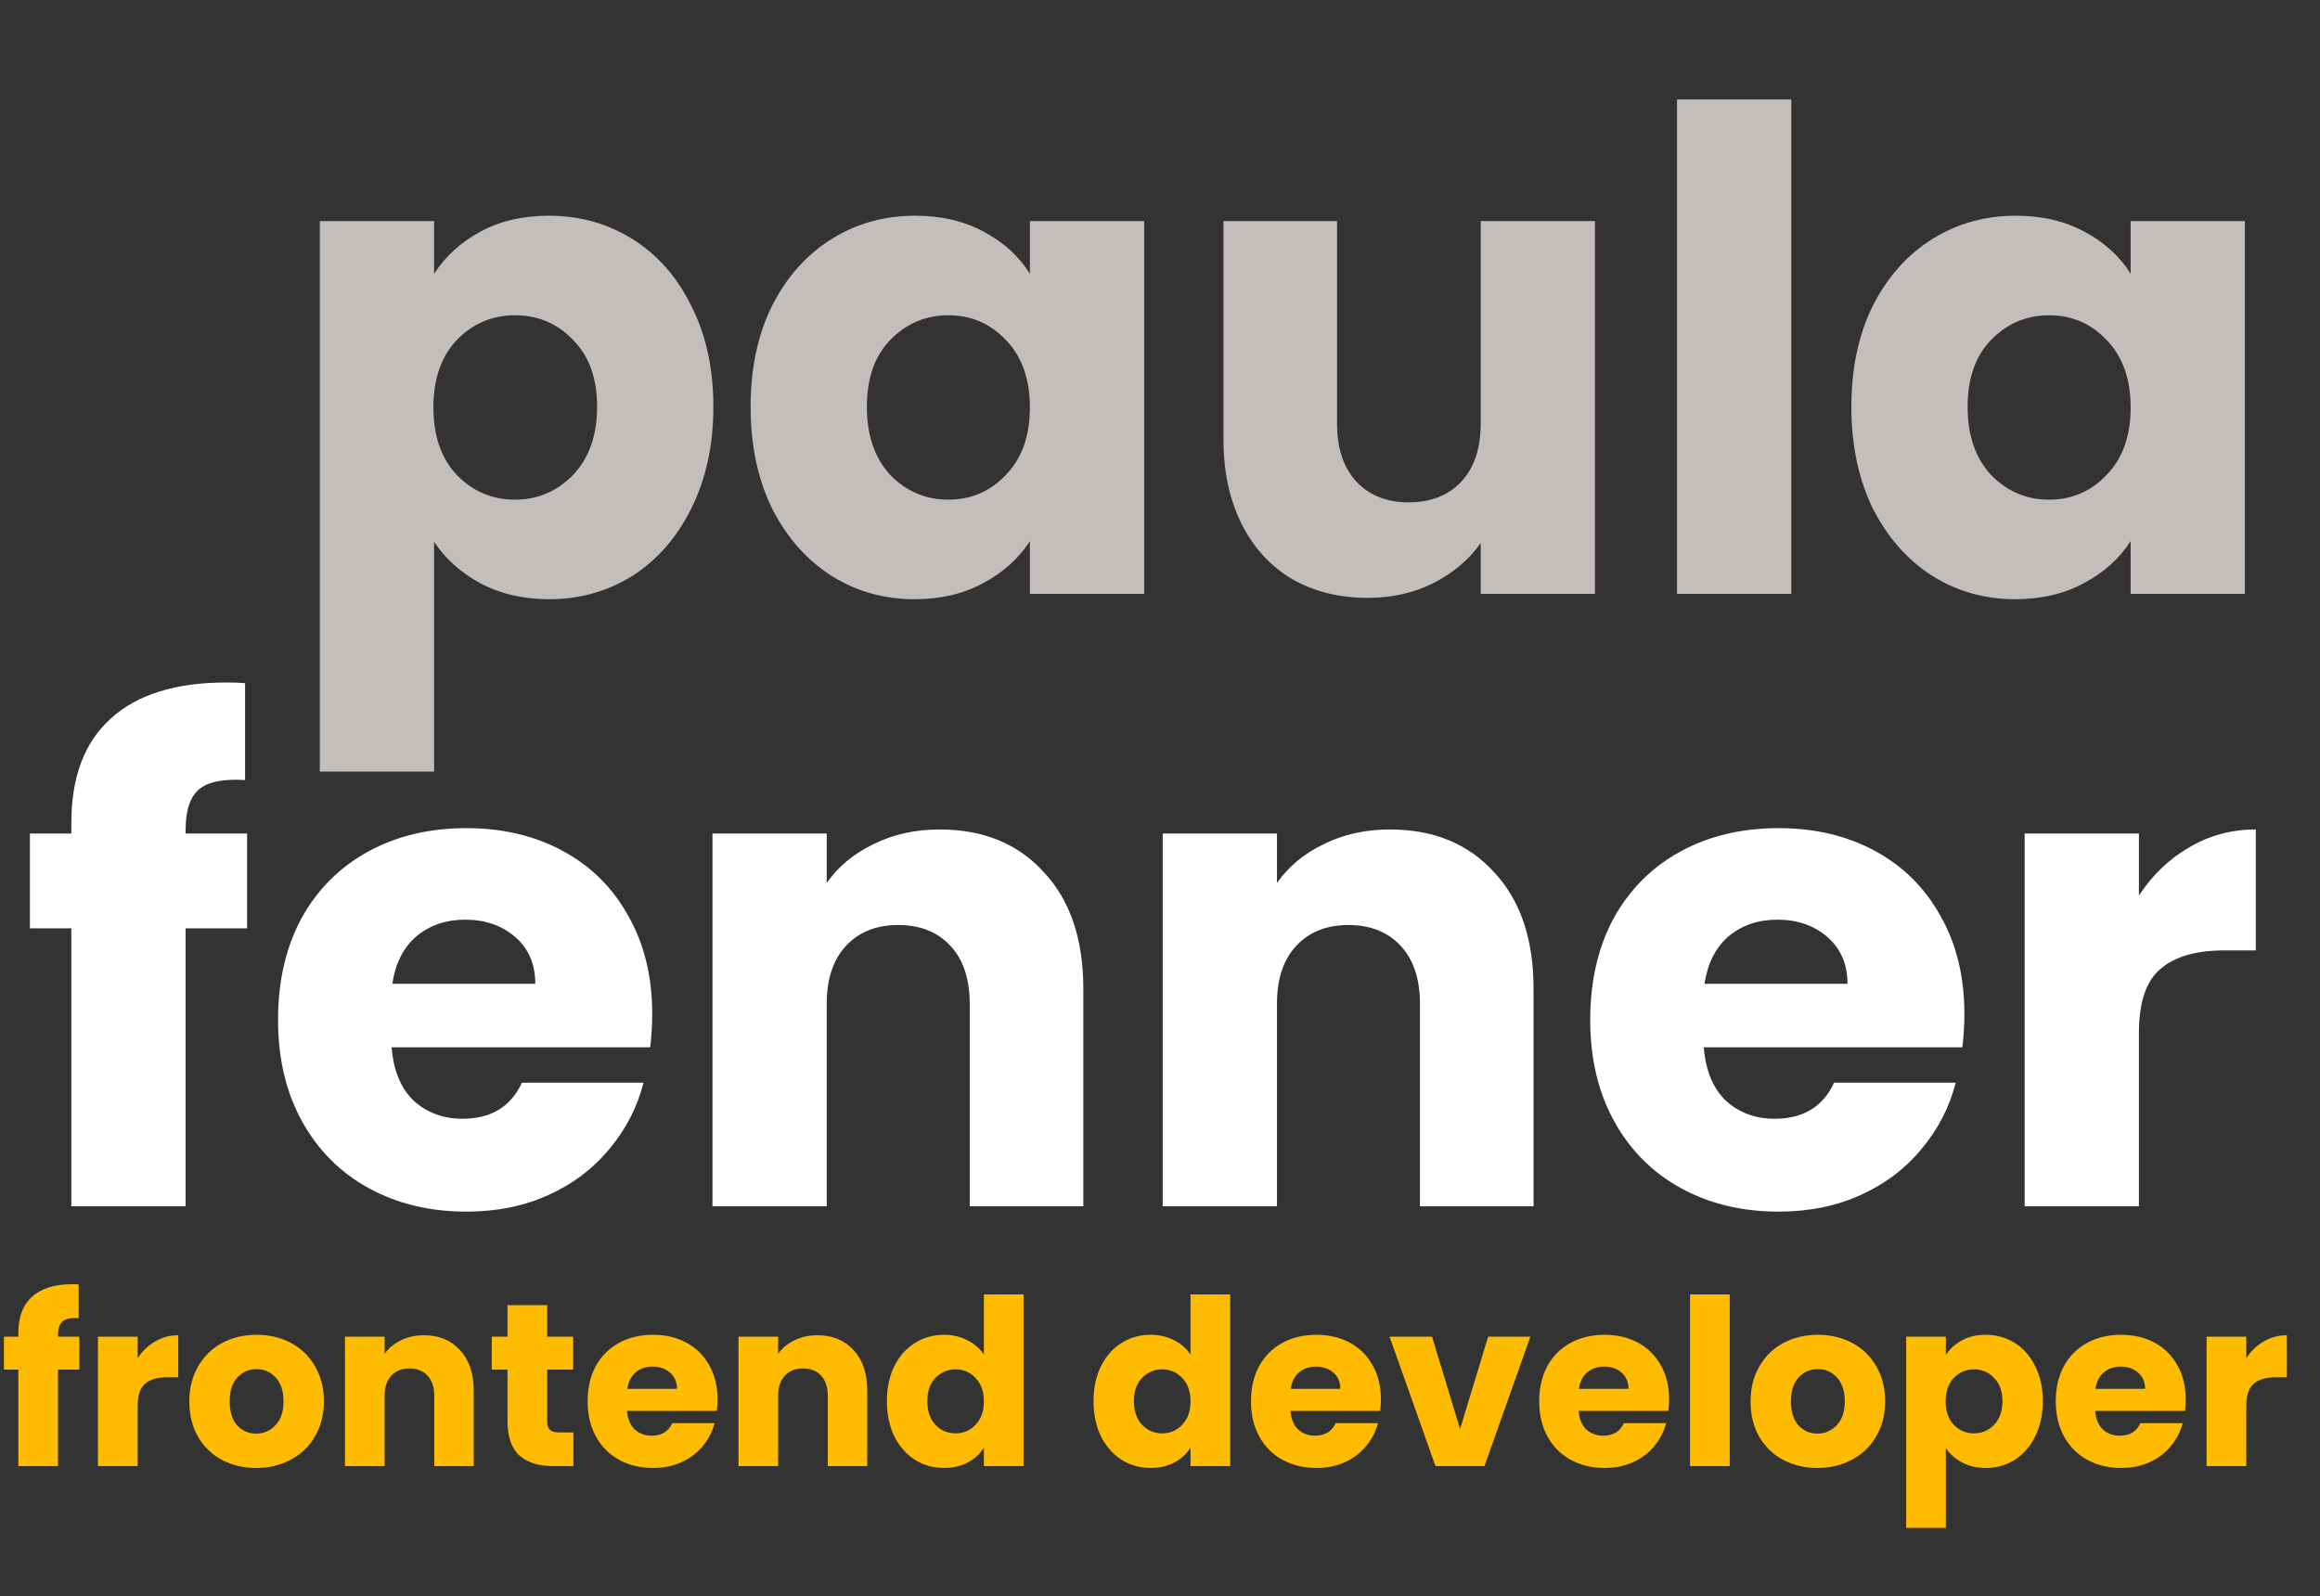 <svg width="125" height="86" viewBox="0 0 125 86" fill="none" xmlns="http://www.w3.org/2000/svg">
<rect x="0" y="0" width="125" height="86" fill="#333333" stroke="none"/>
<g clip-path="url(#clip0_1_10)">
<path d="M23.388 14.756C23.988 13.82 24.816 13.064 25.872 12.488C26.928 11.912 28.164 11.624 29.58 11.624C31.236 11.624 32.736 12.044 34.08 12.884C35.424 13.724 36.48 14.924 37.248 16.484C38.04 18.044 38.436 19.856 38.436 21.92C38.436 23.984 38.04 25.808 37.248 27.392C36.48 28.952 35.424 30.164 34.08 31.028C32.736 31.868 31.236 32.288 29.58 32.288C28.188 32.288 26.952 32 25.872 31.424C24.816 30.848 23.988 30.104 23.388 29.192V41.576H17.232V11.912H23.388V14.756ZM32.172 21.92C32.172 20.384 31.74 19.184 30.876 18.32C30.036 17.432 28.992 16.988 27.744 16.988C26.52 16.988 25.476 17.432 24.612 18.32C23.772 19.208 23.352 20.42 23.352 21.956C23.352 23.492 23.772 24.704 24.612 25.592C25.476 26.48 26.52 26.924 27.744 26.924C28.968 26.924 30.012 26.48 30.876 25.592C31.74 24.68 32.172 23.456 32.172 21.92ZM40.442 21.92C40.442 19.856 40.826 18.044 41.594 16.484C42.386 14.924 43.454 13.724 44.798 12.884C46.142 12.044 47.642 11.624 49.298 11.624C50.714 11.624 51.95 11.912 53.006 12.488C54.086 13.064 54.914 13.82 55.49 14.756V11.912H61.646V32H55.49V29.156C54.89 30.092 54.05 30.848 52.97 31.424C51.914 32 50.678 32.288 49.262 32.288C47.63 32.288 46.142 31.868 44.798 31.028C43.454 30.164 42.386 28.952 41.594 27.392C40.826 25.808 40.442 23.984 40.442 21.92ZM55.49 21.956C55.49 20.42 55.058 19.208 54.194 18.32C53.354 17.432 52.322 16.988 51.098 16.988C49.874 16.988 48.83 17.432 47.966 18.32C47.126 19.184 46.706 20.384 46.706 21.92C46.706 23.456 47.126 24.68 47.966 25.592C48.83 26.48 49.874 26.924 51.098 26.924C52.322 26.924 53.354 26.48 54.194 25.592C55.058 24.704 55.49 23.492 55.49 21.956ZM85.935 11.912V32H79.779V29.264C79.155 30.152 78.303 30.872 77.223 31.424C76.167 31.952 74.991 32.216 73.695 32.216C72.159 32.216 70.803 31.88 69.627 31.208C68.451 30.512 67.539 29.516 66.891 28.22C66.243 26.924 65.919 25.4 65.919 23.648V11.912H72.039V22.82C72.039 24.164 72.387 25.208 73.083 25.952C73.779 26.696 74.715 27.068 75.891 27.068C77.091 27.068 78.039 26.696 78.735 25.952C79.431 25.208 79.779 24.164 79.779 22.82V11.912H85.935ZM96.513 5.36V32H90.357V5.36H96.513ZM99.75 21.92C99.75 19.856 100.134 18.044 100.902 16.484C101.694 14.924 102.762 13.724 104.106 12.884C105.45 12.044 106.95 11.624 108.606 11.624C110.022 11.624 111.258 11.912 112.314 12.488C113.394 13.064 114.222 13.82 114.798 14.756V11.912H120.954V32H114.798V29.156C114.198 30.092 113.358 30.848 112.278 31.424C111.222 32 109.986 32.288 108.57 32.288C106.938 32.288 105.45 31.868 104.106 31.028C102.762 30.164 101.694 28.952 100.902 27.392C100.134 25.808 99.75 23.984 99.75 21.92ZM114.798 21.956C114.798 20.42 114.366 19.208 113.502 18.32C112.662 17.432 111.63 16.988 110.406 16.988C109.182 16.988 108.138 17.432 107.274 18.32C106.434 19.184 106.014 20.384 106.014 21.92C106.014 23.456 106.434 24.68 107.274 25.592C108.138 26.48 109.182 26.924 110.406 26.924C111.63 26.924 112.662 26.48 113.502 25.592C114.366 24.704 114.798 23.492 114.798 21.956Z" fill="#C3BEBC"/>
<path d="M13.312 50.024H10V65H3.844V50.024H1.612V44.912H3.844V44.336C3.844 41.864 4.552 39.992 5.968 38.72C7.384 37.424 9.46 36.776 12.196 36.776C12.652 36.776 12.988 36.788 13.204 36.812V42.032C12.028 41.96 11.2 42.128 10.72 42.536C10.24 42.944 10 43.676 10 44.732V44.912H13.312V50.024ZM35.141 54.632C35.141 55.208 35.105 55.808 35.033 56.432H21.101C21.197 57.68 21.593 58.64 22.289 59.312C23.009 59.96 23.885 60.284 24.917 60.284C26.453 60.284 27.521 59.636 28.121 58.34H34.673C34.337 59.66 33.725 60.848 32.837 61.904C31.973 62.96 30.881 63.788 29.561 64.388C28.241 64.988 26.765 65.288 25.133 65.288C23.165 65.288 21.413 64.868 19.877 64.028C18.341 63.188 17.141 61.988 16.277 60.428C15.413 58.868 14.981 57.044 14.981 54.956C14.981 52.868 15.401 51.044 16.241 49.484C17.105 47.924 18.305 46.724 19.841 45.884C21.377 45.044 23.141 44.624 25.133 44.624C27.077 44.624 28.805 45.032 30.317 45.848C31.829 46.664 33.005 47.828 33.845 49.34C34.709 50.852 35.141 52.616 35.141 54.632ZM28.841 53.012C28.841 51.956 28.481 51.116 27.761 50.492C27.041 49.868 26.141 49.556 25.061 49.556C24.029 49.556 23.153 49.856 22.433 50.456C21.737 51.056 21.305 51.908 21.137 53.012H28.841ZM50.628 44.696C52.98 44.696 54.852 45.464 56.244 47C57.66 48.512 58.368 50.6 58.368 53.264V65H52.248V54.092C52.248 52.748 51.9 51.704 51.204 50.96C50.508 50.216 49.572 49.844 48.396 49.844C47.22 49.844 46.284 50.216 45.588 50.96C44.892 51.704 44.544 52.748 44.544 54.092V65H38.388V44.912H44.544V47.576C45.168 46.688 46.008 45.992 47.064 45.488C48.12 44.96 49.308 44.696 50.628 44.696ZM74.886 44.696C77.238 44.696 79.11 45.464 80.502 47C81.918 48.512 82.626 50.6 82.626 53.264V65H76.506V54.092C76.506 52.748 76.158 51.704 75.462 50.96C74.766 50.216 73.83 49.844 72.654 49.844C71.478 49.844 70.542 50.216 69.846 50.96C69.15 51.704 68.802 52.748 68.802 54.092V65H62.646V44.912H68.802V47.576C69.426 46.688 70.266 45.992 71.322 45.488C72.378 44.96 73.566 44.696 74.886 44.696ZM105.84 54.632C105.84 55.208 105.804 55.808 105.732 56.432H91.8C91.896 57.68 92.292 58.64 92.988 59.312C93.708 59.96 94.584 60.284 95.616 60.284C97.152 60.284 98.22 59.636 98.82 58.34H105.372C105.036 59.66 104.424 60.848 103.536 61.904C102.672 62.96 101.58 63.788 100.26 64.388C98.94 64.988 97.464 65.288 95.832 65.288C93.864 65.288 92.112 64.868 90.576 64.028C89.04 63.188 87.84 61.988 86.976 60.428C86.112 58.868 85.68 57.044 85.68 54.956C85.68 52.868 86.1 51.044 86.94 49.484C87.804 47.924 89.004 46.724 90.54 45.884C92.076 45.044 93.84 44.624 95.832 44.624C97.776 44.624 99.504 45.032 101.016 45.848C102.528 46.664 103.704 47.828 104.544 49.34C105.408 50.852 105.84 52.616 105.84 54.632ZM99.54 53.012C99.54 51.956 99.18 51.116 98.46 50.492C97.74 49.868 96.84 49.556 95.76 49.556C94.728 49.556 93.852 49.856 93.132 50.456C92.436 51.056 92.004 51.908 91.836 53.012H99.54ZM115.243 48.26C115.963 47.156 116.863 46.292 117.943 45.668C119.023 45.02 120.223 44.696 121.543 44.696V51.212H119.851C118.315 51.212 117.163 51.548 116.395 52.22C115.627 52.868 115.243 54.02 115.243 55.676V65H109.087V44.912H115.243V48.26Z" fill="white"/>
<path d="M4.275 73.8H3.125V79H0.988V73.8H0.212V72.025H0.988V71.825C0.988 70.967 1.233 70.317 1.725 69.875C2.217 69.425 2.938 69.2 3.888 69.2C4.046 69.2 4.162 69.204 4.237 69.213V71.025C3.829 71 3.542 71.058 3.375 71.2C3.208 71.342 3.125 71.596 3.125 71.963V72.025H4.275V73.8ZM7.417 73.188C7.667 72.804 7.979 72.504 8.354 72.287C8.729 72.062 9.146 71.95 9.604 71.95V74.213H9.017C8.484 74.213 8.084 74.329 7.817 74.562C7.55 74.787 7.417 75.188 7.417 75.763V79H5.279V72.025H7.417V73.188ZM13.801 79.1C13.118 79.1 12.501 78.954 11.951 78.662C11.409 78.371 10.98 77.954 10.664 77.412C10.355 76.871 10.201 76.237 10.201 75.513C10.201 74.796 10.359 74.167 10.676 73.625C10.993 73.075 11.426 72.654 11.976 72.362C12.526 72.071 13.143 71.925 13.826 71.925C14.509 71.925 15.126 72.071 15.676 72.362C16.226 72.654 16.659 73.075 16.976 73.625C17.293 74.167 17.451 74.796 17.451 75.513C17.451 76.229 17.289 76.862 16.964 77.412C16.647 77.954 16.209 78.371 15.651 78.662C15.101 78.954 14.484 79.1 13.801 79.1ZM13.801 77.25C14.209 77.25 14.555 77.1 14.839 76.8C15.13 76.5 15.276 76.071 15.276 75.513C15.276 74.954 15.134 74.525 14.851 74.225C14.576 73.925 14.234 73.775 13.826 73.775C13.409 73.775 13.064 73.925 12.789 74.225C12.514 74.517 12.376 74.946 12.376 75.513C12.376 76.071 12.509 76.5 12.776 76.8C13.051 77.1 13.393 77.25 13.801 77.25ZM22.835 71.95C23.652 71.95 24.302 72.217 24.785 72.75C25.277 73.275 25.523 74 25.523 74.925V79H23.398V75.213C23.398 74.746 23.277 74.383 23.035 74.125C22.793 73.867 22.468 73.737 22.06 73.737C21.652 73.737 21.327 73.867 21.085 74.125C20.843 74.383 20.723 74.746 20.723 75.213V79H18.585V72.025H20.723V72.95C20.939 72.642 21.231 72.4 21.598 72.225C21.964 72.042 22.377 71.95 22.835 71.95ZM30.895 77.188V79H29.808C29.033 79 28.429 78.812 27.995 78.438C27.562 78.054 27.345 77.433 27.345 76.575V73.8H26.495V72.025H27.345V70.325H29.483V72.025H30.883V73.8H29.483V76.6C29.483 76.808 29.533 76.958 29.633 77.05C29.733 77.142 29.9 77.188 30.133 77.188H30.895ZM38.661 75.4C38.661 75.6 38.648 75.808 38.623 76.025H33.786C33.819 76.458 33.957 76.792 34.199 77.025C34.449 77.25 34.753 77.362 35.111 77.362C35.644 77.362 36.015 77.138 36.224 76.688H38.498C38.382 77.146 38.169 77.558 37.861 77.925C37.561 78.292 37.182 78.579 36.724 78.787C36.265 78.996 35.753 79.1 35.186 79.1C34.503 79.1 33.894 78.954 33.361 78.662C32.828 78.371 32.411 77.954 32.111 77.412C31.811 76.871 31.661 76.237 31.661 75.513C31.661 74.787 31.807 74.154 32.099 73.612C32.398 73.071 32.815 72.654 33.349 72.362C33.882 72.071 34.494 71.925 35.186 71.925C35.861 71.925 36.461 72.067 36.986 72.35C37.511 72.633 37.919 73.037 38.211 73.562C38.511 74.088 38.661 74.7 38.661 75.4ZM36.474 74.838C36.474 74.471 36.349 74.179 36.099 73.963C35.849 73.746 35.536 73.638 35.161 73.638C34.803 73.638 34.498 73.742 34.248 73.95C34.007 74.158 33.857 74.454 33.798 74.838H36.474ZM44.039 71.95C44.855 71.95 45.505 72.217 45.989 72.75C46.48 73.275 46.726 74 46.726 74.925V79H44.601V75.213C44.601 74.746 44.48 74.383 44.239 74.125C43.997 73.867 43.672 73.737 43.264 73.737C42.855 73.737 42.53 73.867 42.289 74.125C42.047 74.383 41.926 74.746 41.926 75.213V79H39.789V72.025H41.926V72.95C42.143 72.642 42.434 72.4 42.801 72.225C43.168 72.042 43.58 71.95 44.039 71.95ZM47.786 75.5C47.786 74.783 47.92 74.154 48.187 73.612C48.462 73.071 48.832 72.654 49.299 72.362C49.766 72.071 50.286 71.925 50.861 71.925C51.32 71.925 51.736 72.021 52.111 72.213C52.495 72.404 52.795 72.662 53.011 72.987V69.75H55.149V79H53.011V78C52.812 78.333 52.524 78.6 52.149 78.8C51.782 79 51.353 79.1 50.861 79.1C50.286 79.1 49.766 78.954 49.299 78.662C48.832 78.362 48.462 77.942 48.187 77.4C47.92 76.85 47.786 76.217 47.786 75.5ZM53.011 75.513C53.011 74.979 52.861 74.558 52.562 74.25C52.27 73.942 51.911 73.787 51.486 73.787C51.062 73.787 50.699 73.942 50.399 74.25C50.107 74.55 49.962 74.967 49.962 75.5C49.962 76.033 50.107 76.458 50.399 76.775C50.699 77.083 51.062 77.237 51.486 77.237C51.911 77.237 52.27 77.083 52.562 76.775C52.861 76.467 53.011 76.046 53.011 75.513ZM58.919 75.5C58.919 74.783 59.053 74.154 59.319 73.612C59.594 73.071 59.965 72.654 60.432 72.362C60.898 72.071 61.419 71.925 61.994 71.925C62.453 71.925 62.869 72.021 63.244 72.213C63.628 72.404 63.928 72.662 64.144 72.987V69.75H66.282V79H64.144V78C63.944 78.333 63.657 78.6 63.282 78.8C62.915 79 62.486 79.1 61.994 79.1C61.419 79.1 60.898 78.954 60.432 78.662C59.965 78.362 59.594 77.942 59.319 77.4C59.053 76.85 58.919 76.217 58.919 75.5ZM64.144 75.513C64.144 74.979 63.994 74.558 63.694 74.25C63.403 73.942 63.044 73.787 62.619 73.787C62.194 73.787 61.832 73.942 61.532 74.25C61.24 74.55 61.094 74.967 61.094 75.5C61.094 76.033 61.24 76.458 61.532 76.775C61.832 77.083 62.194 77.237 62.619 77.237C63.044 77.237 63.403 77.083 63.694 76.775C63.994 76.467 64.144 76.046 64.144 75.513ZM74.403 75.4C74.403 75.6 74.391 75.808 74.366 76.025H69.528C69.562 76.458 69.699 76.792 69.941 77.025C70.191 77.25 70.495 77.362 70.853 77.362C71.387 77.362 71.757 77.138 71.966 76.688H74.241C74.124 77.146 73.912 77.558 73.603 77.925C73.303 78.292 72.924 78.579 72.466 78.787C72.007 78.996 71.495 79.1 70.928 79.1C70.245 79.1 69.637 78.954 69.103 78.662C68.57 78.371 68.153 77.954 67.853 77.412C67.553 76.871 67.403 76.237 67.403 75.513C67.403 74.787 67.549 74.154 67.841 73.612C68.141 73.071 68.557 72.654 69.091 72.362C69.624 72.071 70.237 71.925 70.928 71.925C71.603 71.925 72.203 72.067 72.728 72.35C73.253 72.633 73.662 73.037 73.953 73.562C74.253 74.088 74.403 74.7 74.403 75.4ZM72.216 74.838C72.216 74.471 72.091 74.179 71.841 73.963C71.591 73.746 71.278 73.638 70.903 73.638C70.545 73.638 70.241 73.742 69.991 73.95C69.749 74.158 69.599 74.454 69.541 74.838H72.216ZM78.668 77L80.181 72.025H82.456L79.981 79H77.343L74.868 72.025H77.156L78.668 77ZM89.931 75.4C89.931 75.6 89.918 75.808 89.893 76.025H85.056C85.089 76.458 85.226 76.792 85.468 77.025C85.718 77.25 86.022 77.362 86.381 77.362C86.914 77.362 87.285 77.138 87.493 76.688H89.768C89.651 77.146 89.439 77.558 89.131 77.925C88.831 78.292 88.451 78.579 87.993 78.787C87.535 78.996 87.022 79.1 86.456 79.1C85.772 79.1 85.164 78.954 84.631 78.662C84.097 78.371 83.681 77.954 83.381 77.412C83.081 76.871 82.931 76.237 82.931 75.513C82.931 74.787 83.076 74.154 83.368 73.612C83.668 73.071 84.085 72.654 84.618 72.362C85.151 72.071 85.764 71.925 86.456 71.925C87.131 71.925 87.731 72.067 88.256 72.35C88.781 72.633 89.189 73.037 89.481 73.562C89.781 74.088 89.931 74.7 89.931 75.4ZM87.743 74.838C87.743 74.471 87.618 74.179 87.368 73.963C87.118 73.746 86.806 73.638 86.431 73.638C86.072 73.638 85.768 73.742 85.518 73.95C85.276 74.158 85.126 74.454 85.068 74.838H87.743ZM93.196 69.75V79H91.058V69.75H93.196ZM97.92 79.1C97.236 79.1 96.62 78.954 96.07 78.662C95.528 78.371 95.099 77.954 94.782 77.412C94.474 76.871 94.32 76.237 94.32 75.513C94.32 74.796 94.478 74.167 94.795 73.625C95.111 73.075 95.545 72.654 96.095 72.362C96.645 72.071 97.261 71.925 97.945 71.925C98.628 71.925 99.245 72.071 99.795 72.362C100.345 72.654 100.778 73.075 101.095 73.625C101.411 74.167 101.57 74.796 101.57 75.513C101.57 76.229 101.407 76.862 101.082 77.412C100.766 77.954 100.328 78.371 99.77 78.662C99.22 78.954 98.603 79.1 97.92 79.1ZM97.92 77.25C98.328 77.25 98.674 77.1 98.957 76.8C99.249 76.5 99.395 76.071 99.395 75.513C99.395 74.954 99.253 74.525 98.97 74.225C98.695 73.925 98.353 73.775 97.945 73.775C97.528 73.775 97.182 73.925 96.907 74.225C96.632 74.517 96.495 74.946 96.495 75.513C96.495 76.071 96.628 76.5 96.895 76.8C97.17 77.1 97.511 77.25 97.92 77.25ZM104.841 73.013C105.05 72.688 105.337 72.425 105.704 72.225C106.07 72.025 106.5 71.925 106.991 71.925C107.566 71.925 108.087 72.071 108.554 72.362C109.02 72.654 109.387 73.071 109.654 73.612C109.929 74.154 110.066 74.783 110.066 75.5C110.066 76.217 109.929 76.85 109.654 77.4C109.387 77.942 109.02 78.362 108.554 78.662C108.087 78.954 107.566 79.1 106.991 79.1C106.508 79.1 106.079 79 105.704 78.8C105.337 78.6 105.05 78.342 104.841 78.025V82.325H102.704V72.025H104.841V73.013ZM107.891 75.5C107.891 74.967 107.741 74.55 107.441 74.25C107.15 73.942 106.787 73.787 106.354 73.787C105.929 73.787 105.566 73.942 105.266 74.25C104.975 74.558 104.829 74.979 104.829 75.513C104.829 76.046 104.975 76.467 105.266 76.775C105.566 77.083 105.929 77.237 106.354 77.237C106.779 77.237 107.141 77.083 107.441 76.775C107.741 76.458 107.891 76.033 107.891 75.5ZM117.763 75.4C117.763 75.6 117.75 75.808 117.725 76.025H112.888C112.921 76.458 113.058 76.792 113.3 77.025C113.55 77.25 113.854 77.362 114.213 77.362C114.746 77.362 115.117 77.138 115.325 76.688H117.6C117.483 77.146 117.271 77.558 116.963 77.925C116.663 78.292 116.283 78.579 115.825 78.787C115.367 78.996 114.854 79.1 114.288 79.1C113.604 79.1 112.996 78.954 112.463 78.662C111.929 78.371 111.513 77.954 111.213 77.412C110.913 76.871 110.763 76.237 110.763 75.513C110.763 74.787 110.908 74.154 111.2 73.612C111.5 73.071 111.917 72.654 112.45 72.362C112.983 72.071 113.596 71.925 114.288 71.925C114.963 71.925 115.563 72.067 116.088 72.35C116.613 72.633 117.021 73.037 117.313 73.562C117.613 74.088 117.763 74.7 117.763 75.4ZM115.575 74.838C115.575 74.471 115.45 74.179 115.2 73.963C114.95 73.746 114.638 73.638 114.263 73.638C113.904 73.638 113.6 73.742 113.35 73.95C113.108 74.158 112.958 74.454 112.9 74.838H115.575ZM121.028 73.188C121.278 72.804 121.59 72.504 121.965 72.287C122.34 72.062 122.757 71.95 123.215 71.95V74.213H122.628C122.094 74.213 121.694 74.329 121.428 74.562C121.161 74.787 121.028 75.188 121.028 75.763V79H118.89V72.025H121.028V73.188Z" fill="#FEBB00"/>
</g>
<defs>
<clipPath id="clip0_1_10">
<rect width="125" height="86" fill="white"/>
</clipPath>
</defs>
</svg>
